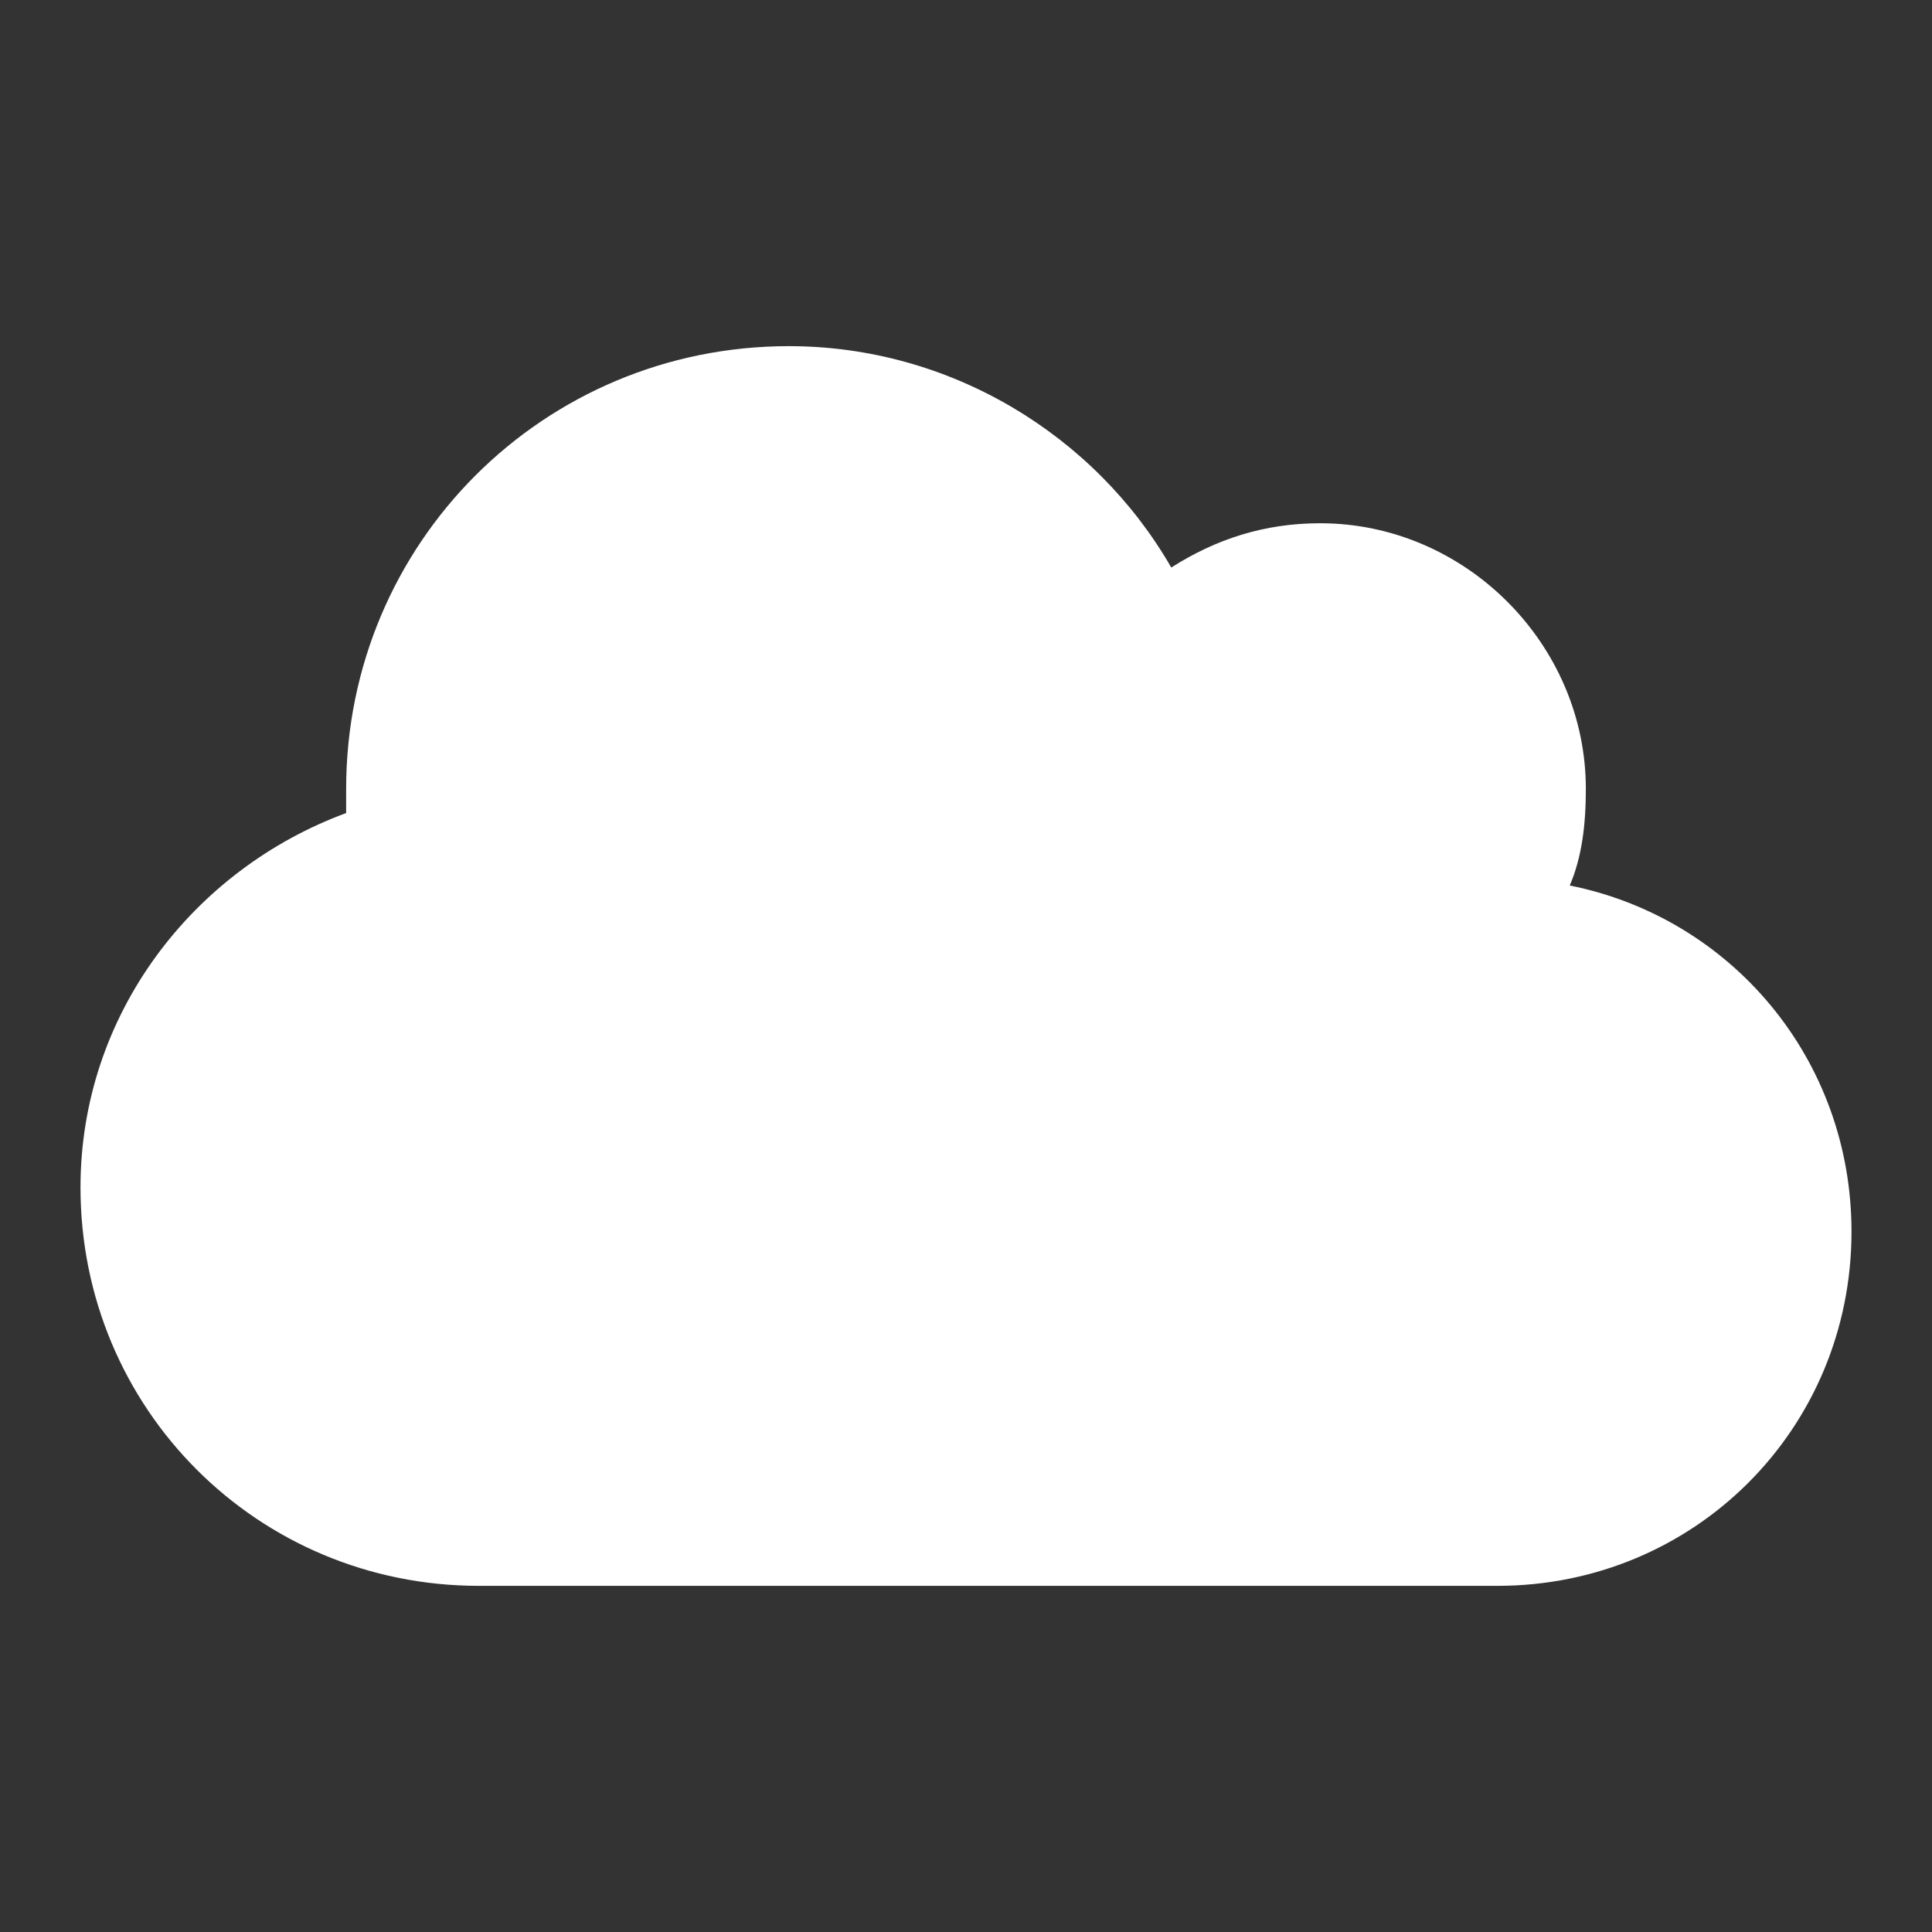 <?xml version="1.0" encoding="utf-8"?>
<!-- Generator: Adobe Illustrator 21.0.0, SVG Export Plug-In . SVG Version: 6.00 Build 0)  -->
<svg version="1.1" id="Слой_1" xmlns="http://www.w3.org/2000/svg" xmlns:xlink="http://www.w3.org/1999/xlink" x="0px" y="0px"
	 viewBox="0 0 48 48" style="enable-background:new 0 0 48 48;" xml:space="preserve">
<rect x="0" y="0" width="48" height="48" fill="#333333" stroke="none"/>
<style type="text/css">
	.st0{display:none;fill:none;stroke:#000000;stroke-width:2;stroke-linecap:round;stroke-linejoin:round;stroke-miterlimit:10;}
	.st1{fill:#FFFFFF;}
</style>
<path class="st0" d="M24,3L3,11.1l21,8.1l21-8.1L24,3z M13.5,15.8L3,19.9l10.5,4.1L24,28l10.5-4.1L45,19.9l-10.5-4.1 M13,24L3,27.9
	l10.5,4.1L24,36l10.5-4.1L45,27.9L35,24 M13,32L3,35.9l10.5,4.1L24,44l10.5-4.1L45,35.9L35,32"/>
<path class="st1" d="M39,22c0.3-0.7,0.4-1.5,0.4-2.4c0-3.6-3-6.6-6.6-6.6c-1.4,0-2.6,0.4-3.7,1.1c-1.9-3.3-5.5-5.5-9.5-5.5
	c-6.1,0-11,4.9-11,11c0,0.2,0,0.4,0,0.6c-3.8,1.4-6.6,5-6.6,9.3c0,5.5,4.4,9.9,9.9,9.9h25.3c4.9,0,8.8-3.9,8.8-8.8
	C46,26.3,43,22.8,39,22z"/>
</svg>
